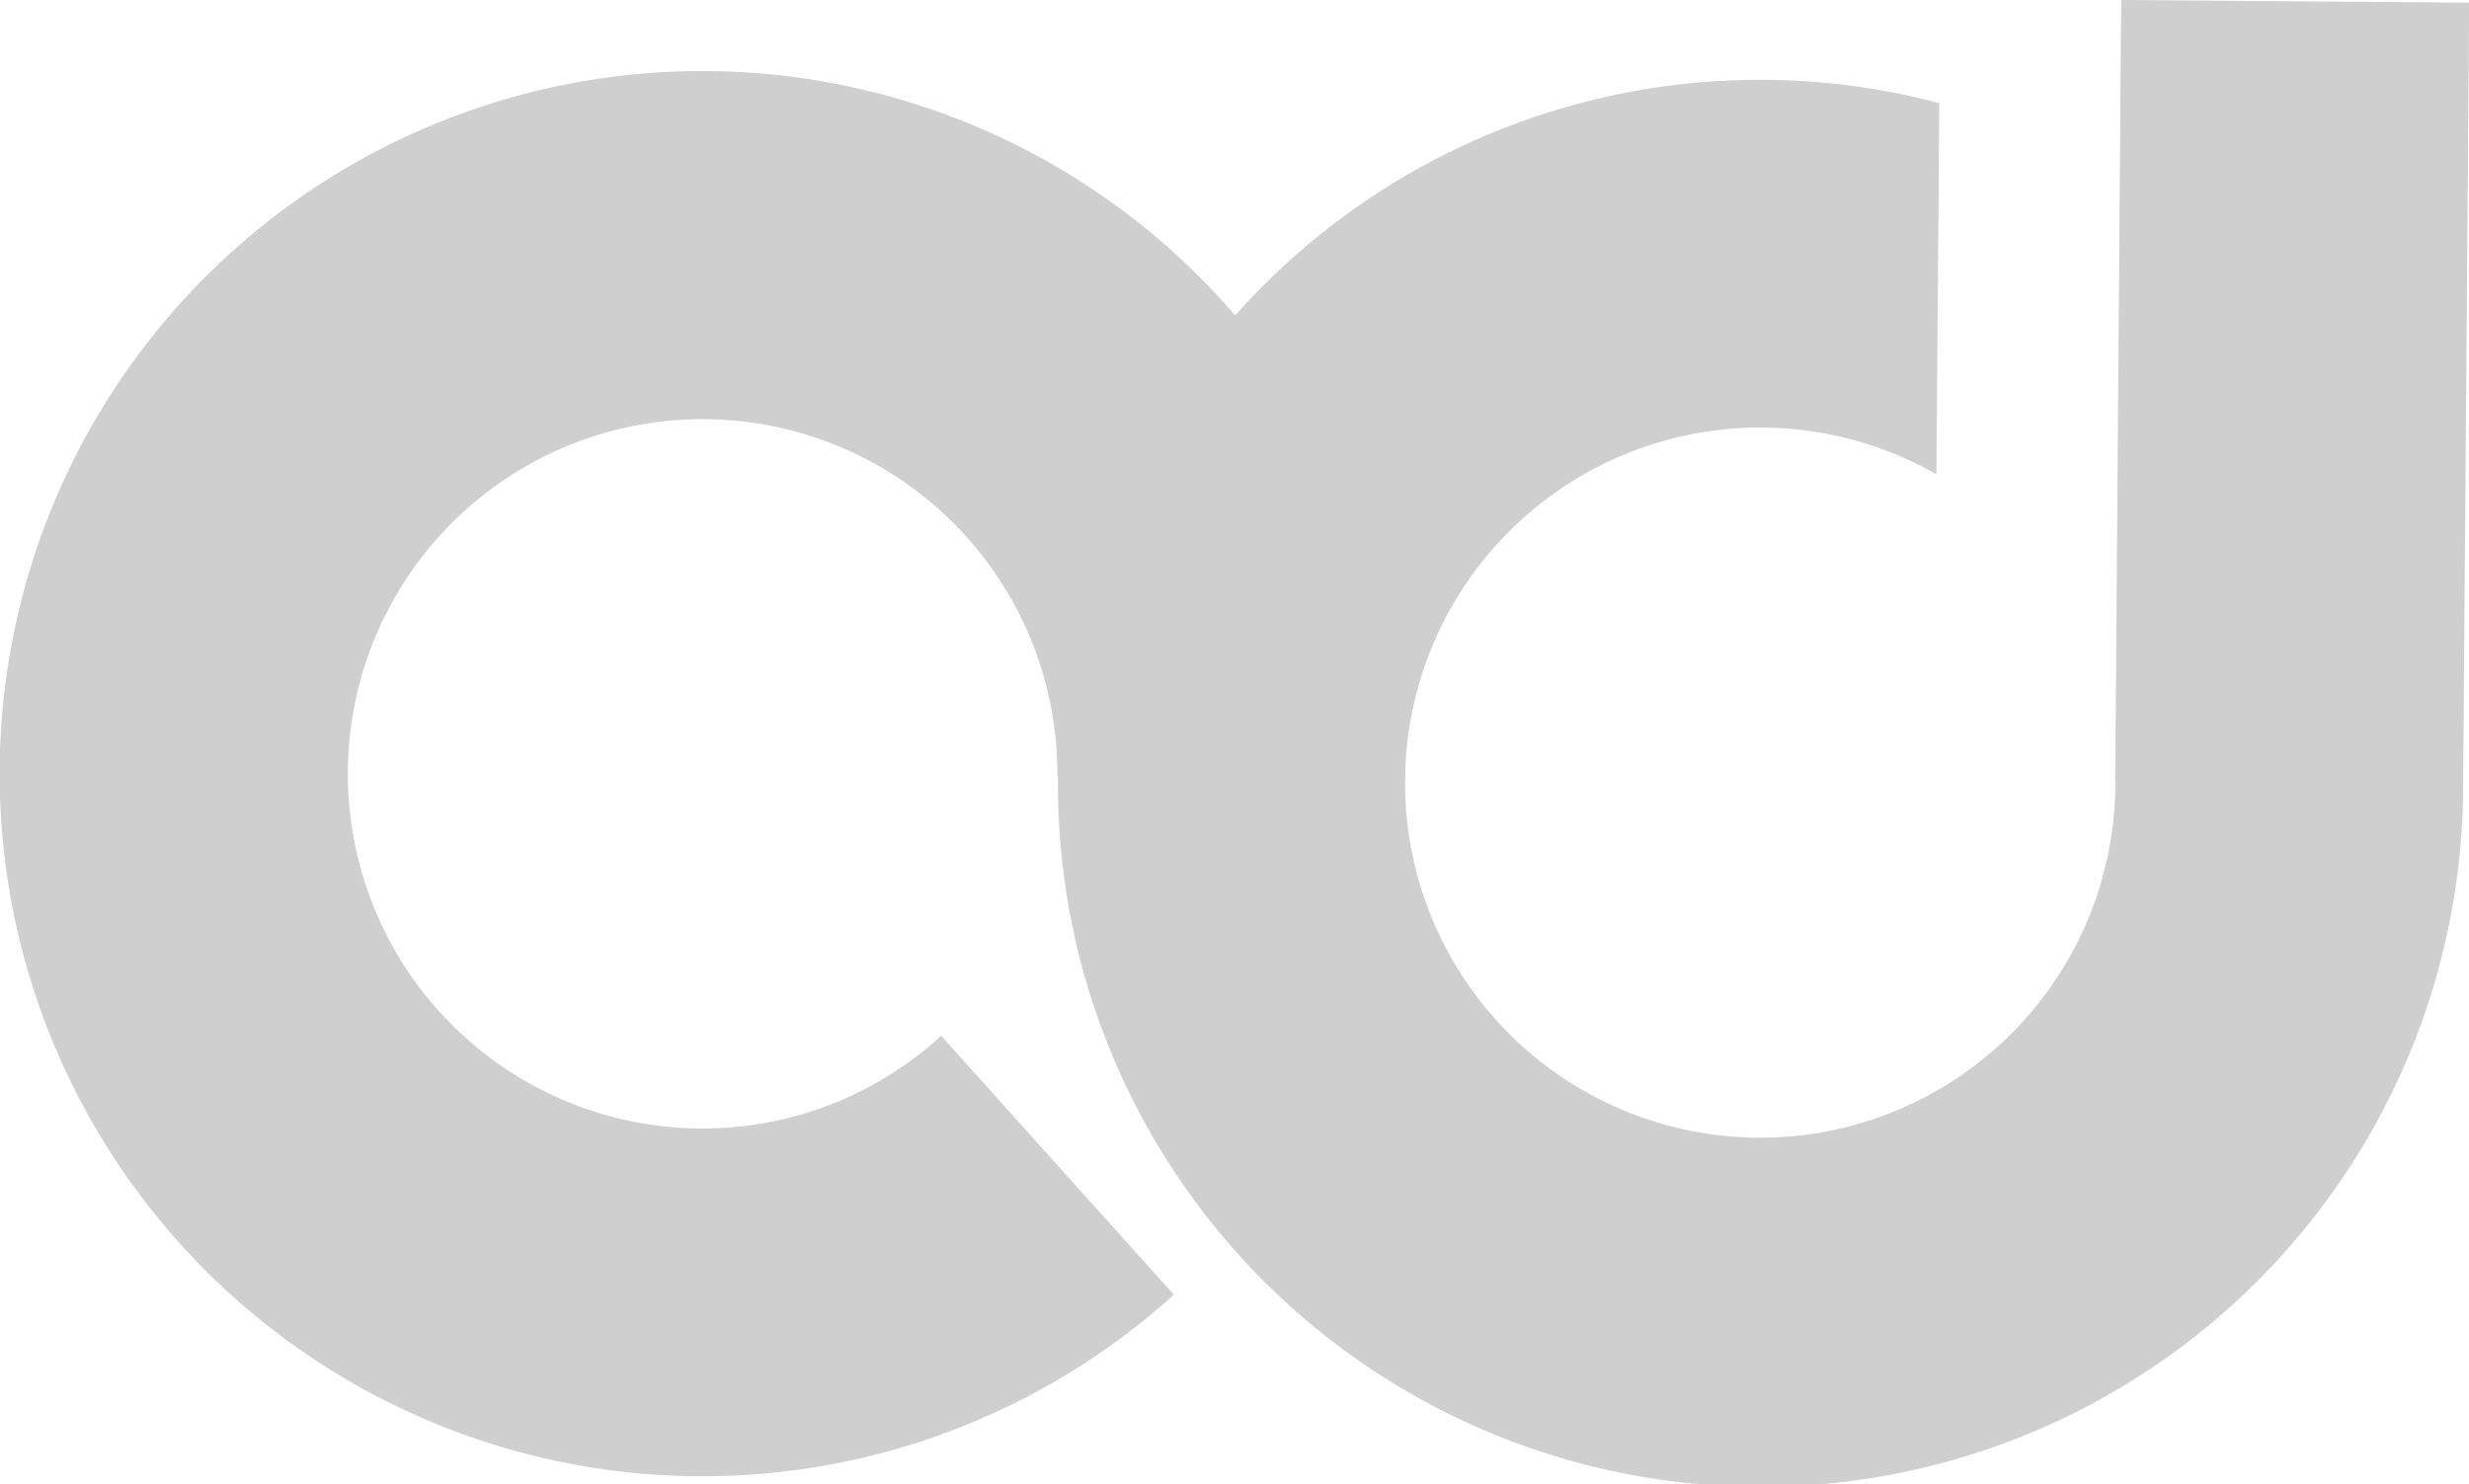 <svg id="Layer_1" data-name="Layer 1" xmlns="http://www.w3.org/2000/svg" xmlns:xlink="http://www.w3.org/1999/xlink" viewBox="0 0 491.56 295.61"><defs><style>.cls-1{fill:#CFCFCF;}.cls-2{fill:#CFCFCF;}</style></defs><title>logo</title><path class="cls-1" d="M200.7,473.14a70.63,70.63,0,1,1,71.17-70.08l69.25,0.53a139.92,139.92,0,1,0-46.05,102.65l-46.33-51.56A70.29,70.29,0,0,1,200.7,473.14Z" transform="translate(-61.36 -248.41)"/><path class="cls-2" d="M483.68,248.41L483.4,284l0,0-0.91,118.89h-0.06c0,0.62.08,1.22,0.08,1.84a70.71,70.71,0,1,1-35.62-61.86l0.57-73.92A139.73,139.73,0,0,0,272,403.06h0a139.88,139.88,0,1,0,279.75,2.16h0l1.21-156.28Z" transform="translate(-61.36 -248.41)"/></svg>